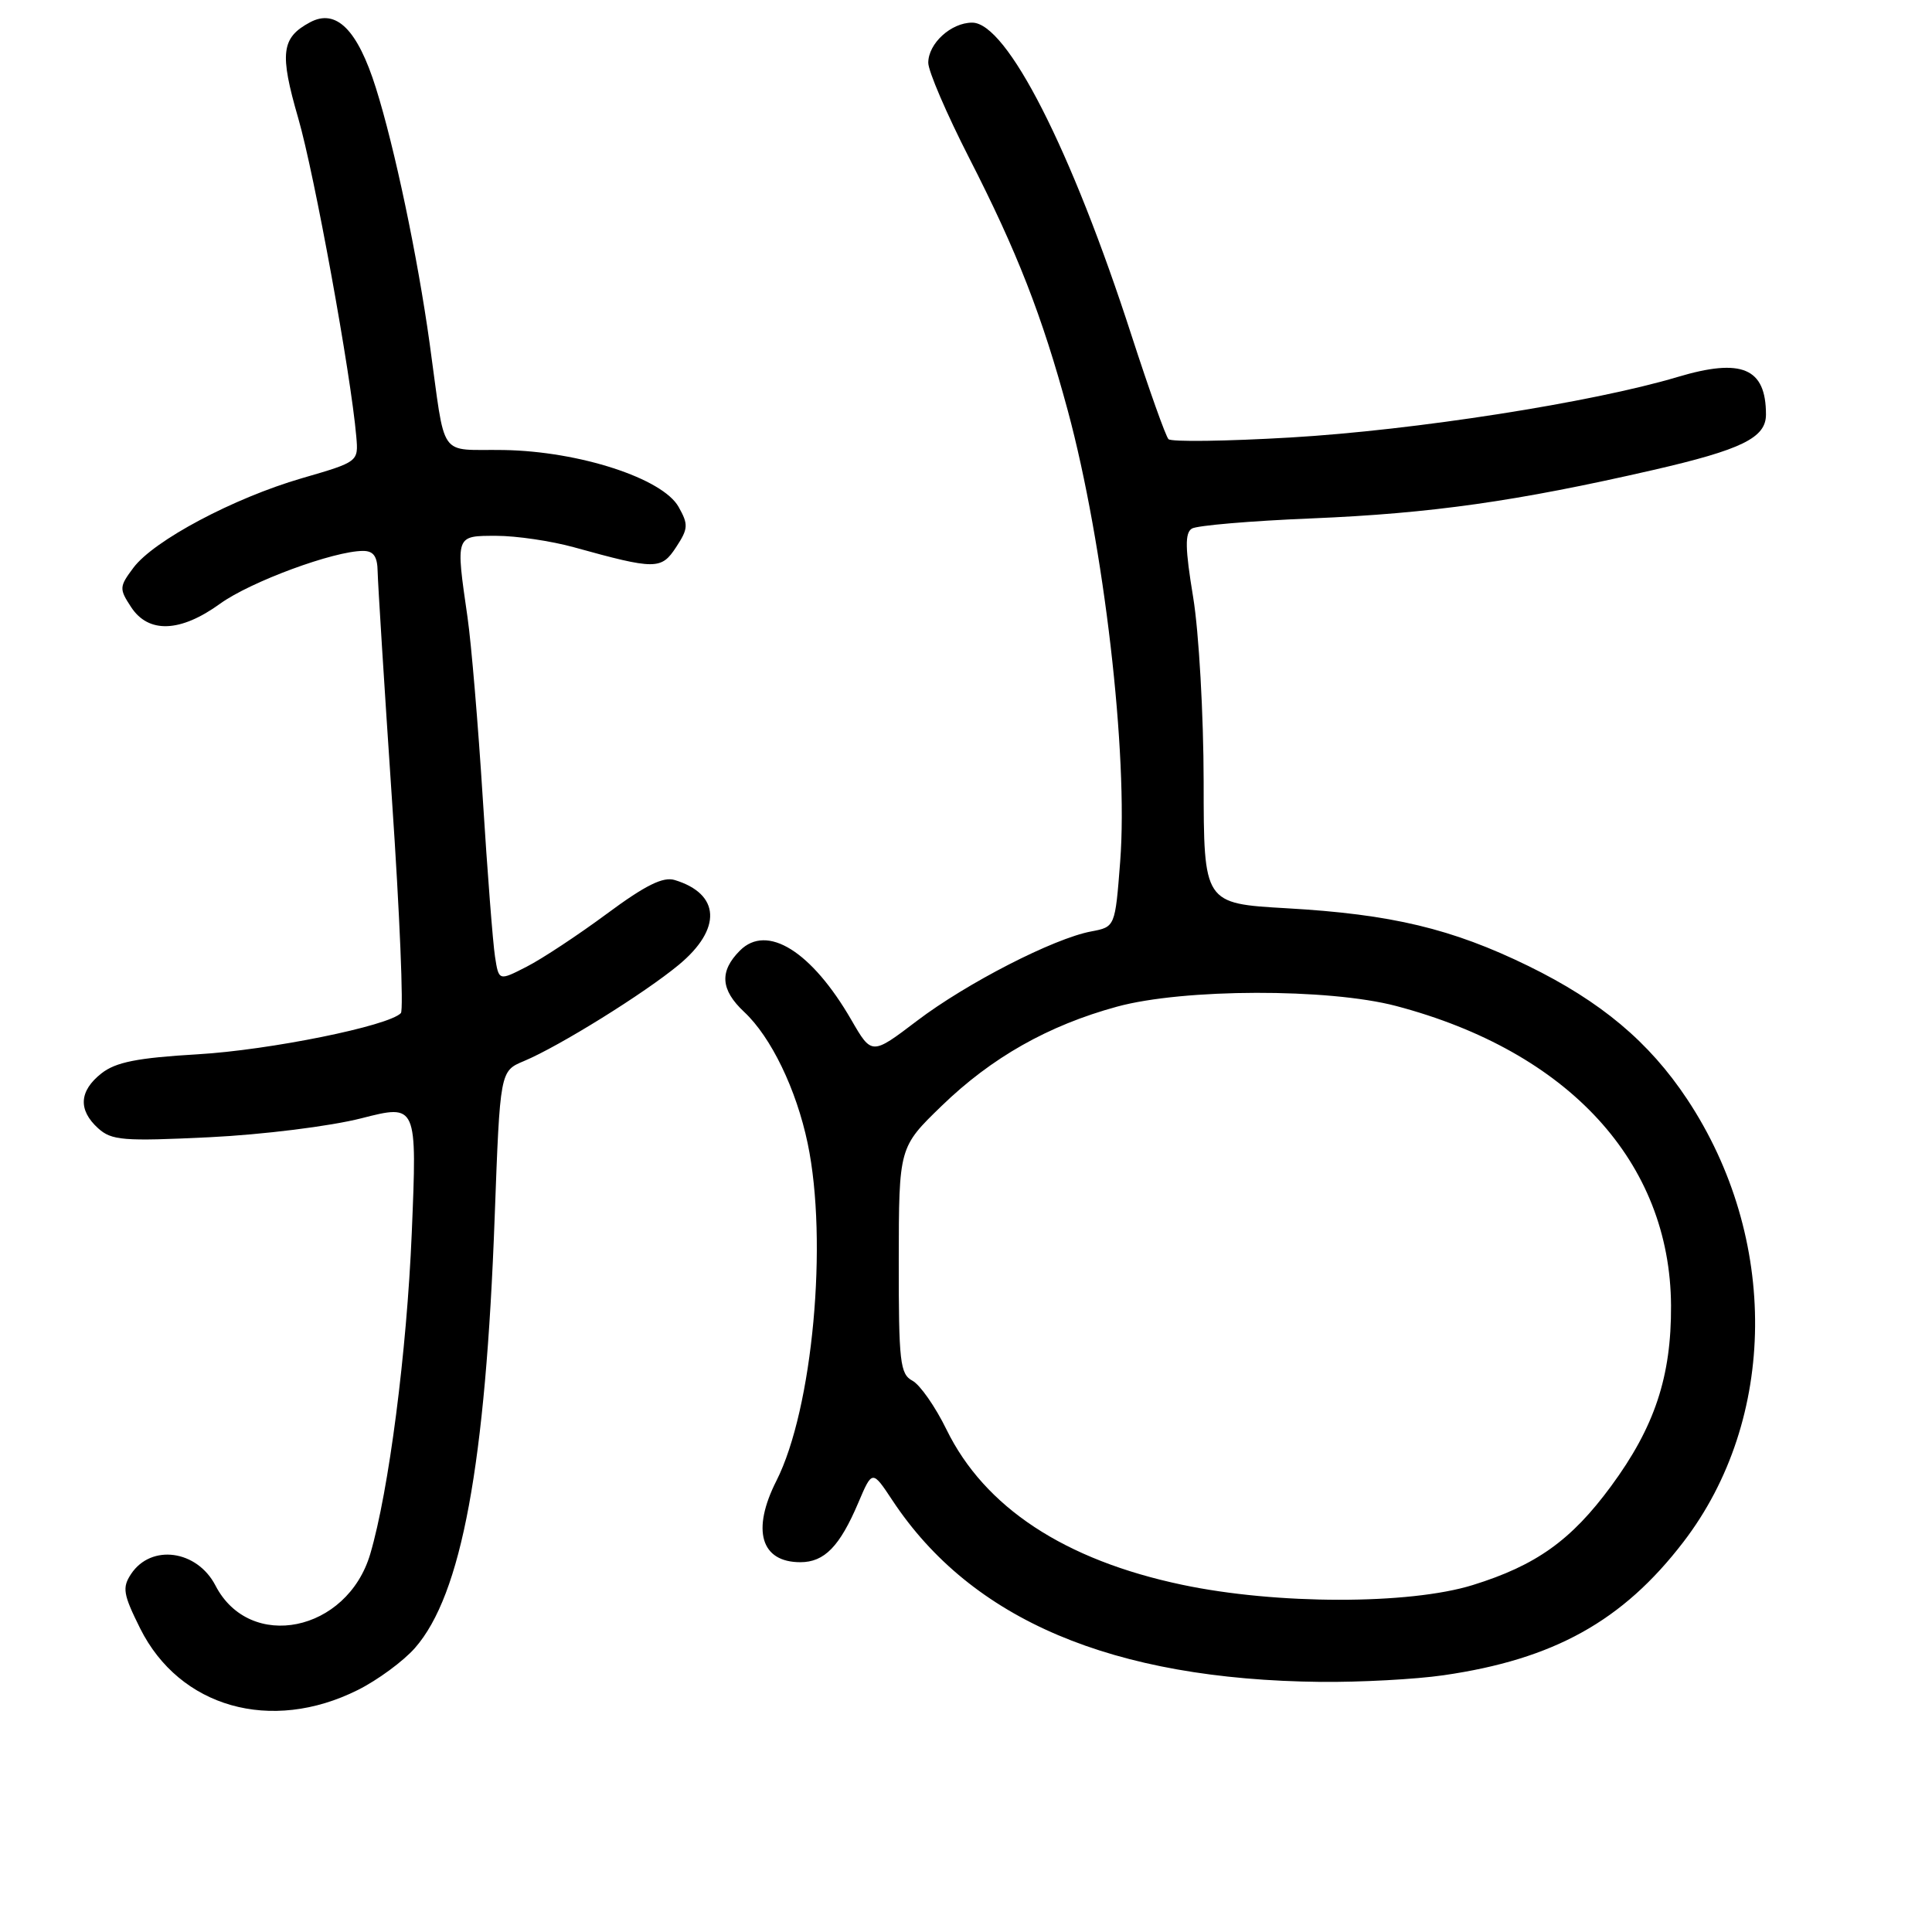 <?xml version="1.0" encoding="UTF-8" standalone="no"?>
<!DOCTYPE svg PUBLIC "-//W3C//DTD SVG 1.1//EN" "http://www.w3.org/Graphics/SVG/1.1/DTD/svg11.dtd" >
<svg xmlns="http://www.w3.org/2000/svg" xmlns:xlink="http://www.w3.org/1999/xlink" version="1.1" viewBox="0 0 256 256">
 <g >
 <path fill="currentColor"
d=" M 47.40 223.94 C 50.03 222.63 53.44 220.12 54.98 218.37 C 61.16 211.33 64.35 194.08 65.55 161.21 C 66.26 141.92 66.26 141.92 69.42 140.60 C 74.10 138.64 85.38 131.63 89.96 127.83 C 95.68 123.08 95.45 118.45 89.41 116.61 C 87.87 116.13 85.51 117.30 80.41 121.08 C 76.61 123.89 71.83 127.05 69.79 128.09 C 66.09 129.99 66.09 129.99 65.59 126.75 C 65.31 124.96 64.58 115.54 63.97 105.80 C 63.36 96.07 62.45 85.27 61.95 81.80 C 60.37 70.85 60.31 71.00 65.78 71.00 C 68.41 71.00 73.02 71.68 76.03 72.51 C 86.87 75.51 87.62 75.51 89.59 72.50 C 91.20 70.05 91.23 69.50 89.92 67.17 C 87.80 63.39 76.78 59.80 66.76 59.63 C 57.91 59.48 59.12 61.22 56.93 45.50 C 55.33 34.00 52.30 19.57 49.81 11.66 C 47.38 3.93 44.55 1.10 41.09 2.95 C 37.27 4.99 37.02 7.04 39.52 15.67 C 41.66 23.04 46.50 49.59 47.21 57.85 C 47.50 61.19 47.50 61.19 39.99 63.37 C 30.95 66.00 20.37 71.62 17.67 75.24 C 15.80 77.74 15.78 78.02 17.37 80.44 C 19.68 83.97 23.91 83.80 29.17 79.99 C 33.20 77.08 44.24 73.00 48.11 73.00 C 49.50 73.00 50.01 73.73 50.04 75.75 C 50.07 77.26 50.92 90.88 51.94 106.00 C 52.97 121.12 53.49 133.83 53.12 134.24 C 51.53 135.94 35.75 139.14 26.19 139.70 C 18.18 140.17 15.33 140.74 13.44 142.23 C 10.48 144.56 10.33 147.08 13.00 149.50 C 14.79 151.12 16.32 151.24 27.75 150.69 C 34.87 150.34 43.76 149.23 47.88 148.18 C 55.27 146.29 55.27 146.29 54.56 163.39 C 53.90 179.14 51.52 197.57 49.06 205.91 C 46.00 216.26 33.10 218.89 28.55 210.09 C 26.11 205.38 20.03 204.55 17.37 208.56 C 16.17 210.37 16.32 211.25 18.57 215.77 C 23.80 226.25 35.91 229.68 47.40 223.94 Z  M 191.27 221.98 C 205.89 219.87 215.02 214.80 223.05 204.33 C 235.54 188.06 235.75 164.02 223.55 145.64 C 218.51 138.05 212.14 132.71 202.50 127.99 C 192.40 123.06 184.40 121.14 170.50 120.35 C 159.50 119.72 159.50 119.72 159.49 103.61 C 159.48 94.71 158.86 83.76 158.10 79.14 C 157.03 72.65 156.99 70.62 157.93 70.04 C 158.59 69.63 165.74 69.02 173.82 68.69 C 189.66 68.03 200.94 66.43 219.00 62.29 C 230.80 59.58 234.00 58.01 234.00 54.93 C 234.00 48.76 230.80 47.40 222.26 49.96 C 211.02 53.32 187.42 57.01 171.00 57.97 C 162.47 58.47 155.20 58.57 154.83 58.19 C 154.46 57.81 152.27 51.65 149.95 44.50 C 141.97 19.81 133.41 3.00 128.82 3.00 C 126.02 3.00 123.00 5.76 123.00 8.32 C 123.00 9.43 125.44 15.10 128.42 20.93 C 134.77 33.34 138.08 41.82 141.48 54.38 C 146.28 72.14 149.52 100.00 148.43 114.16 C 147.76 122.82 147.76 122.82 144.59 123.42 C 139.62 124.35 128.08 130.27 121.50 135.27 C 115.51 139.82 115.51 139.82 112.81 135.15 C 107.55 126.05 101.64 122.36 98.05 125.95 C 95.30 128.70 95.47 131.15 98.60 134.08 C 102.17 137.41 105.52 144.34 107.02 151.50 C 109.74 164.50 107.69 186.70 102.88 196.21 C 99.56 202.76 100.81 207.00 106.05 207.00 C 109.24 207.00 111.27 204.91 113.73 199.12 C 115.58 194.77 115.58 194.77 118.26 198.82 C 128.74 214.66 147.40 222.56 175.00 222.86 C 180.22 222.91 187.55 222.52 191.27 221.98 Z  M 156.64 209.99 C 141.05 206.71 130.46 199.73 125.42 189.43 C 123.94 186.40 121.91 183.49 120.90 182.95 C 119.26 182.07 119.08 180.48 119.09 167.00 C 119.11 152.02 119.11 152.02 124.78 146.53 C 131.39 140.13 138.89 135.88 148.00 133.39 C 156.82 130.98 176.04 130.94 185.00 133.30 C 207.87 139.34 221.32 154.01 221.42 173.00 C 221.47 182.40 219.25 189.08 213.48 196.92 C 208.20 204.10 203.55 207.42 195.14 210.03 C 186.73 212.64 169.13 212.63 156.64 209.99 Z "/>
</g>
</svg>